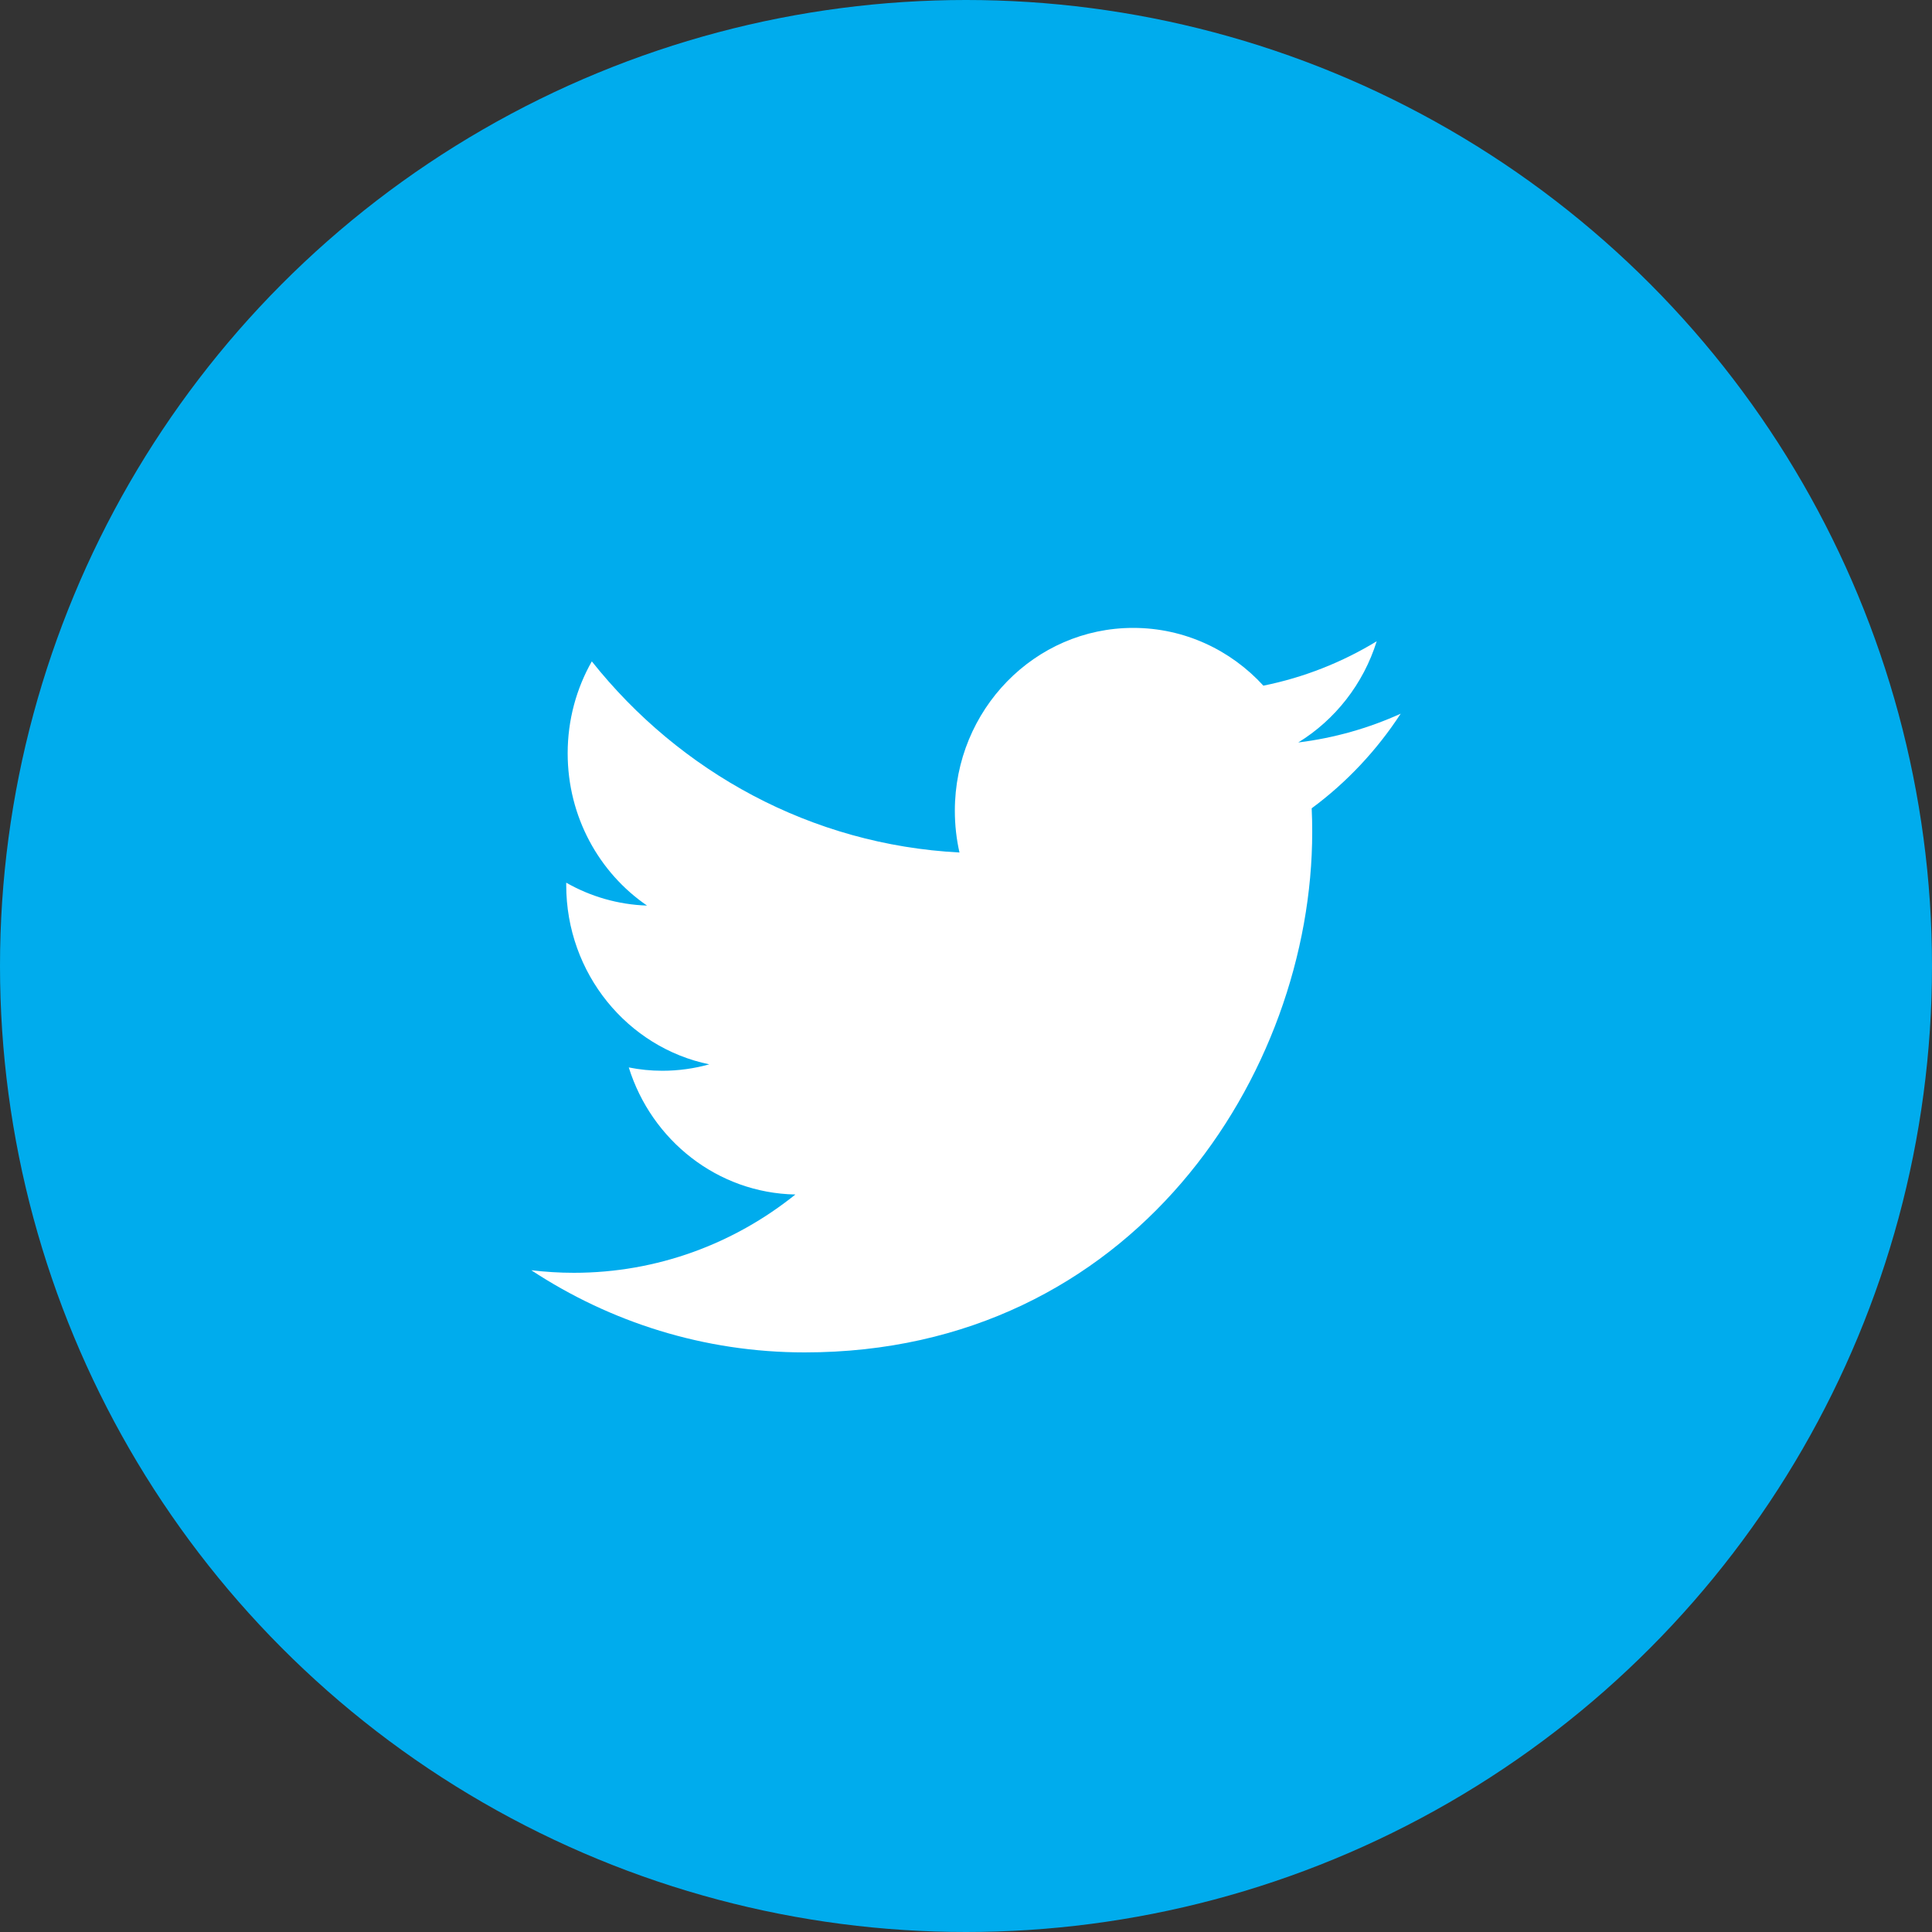 <?xml version="1.0" encoding="UTF-8"?>
<svg width="40px" height="40px" viewBox="0 0 40 40" version="1.1" xmlns="http://www.w3.org/2000/svg" xmlns:xlink="http://www.w3.org/1999/xlink">
    <rect x="0" y="0" width="40" height="40" fill="#333333" stroke="none"/>
    <!-- Generator: Sketch 55.2 (78181) - https://sketchapp.com -->
    <title>Socials-color-tw</title>
    <desc>Created with Sketch.</desc>
    <g id="23.-Feedback" stroke="none" stroke-width="1" fill="none" fill-rule="evenodd">
        <g id="23.9.1-UGC-Feedback-1440" transform="translate(-498, -1862)">
            <g id="Group-11" transform="translate(330, 1798)">
                <g id="Socials-color-tw" transform="translate(168, 64)">
                    <circle id="Oval" fill="#00ACED" cx="20" cy="20" r="20"></circle>
                    <path d="M16.661,28 C14.575,28 12.634,27.373 11,26.299 C11.289,26.333 11.583,26.352 11.881,26.352 C13.611,26.352 15.204,25.746 16.468,24.731 C14.851,24.7 13.488,23.606 13.018,22.1 C13.243,22.145 13.474,22.169 13.713,22.169 C14.05,22.169 14.376,22.122 14.685,22.036 C12.996,21.688 11.723,20.158 11.723,18.323 L11.723,18.275 C12.221,18.559 12.791,18.729 13.396,18.749 C12.405,18.07 11.753,16.911 11.753,15.596 C11.753,14.903 11.935,14.252 12.253,13.693 C14.074,15.984 16.796,17.491 19.865,17.65 C19.802,17.372 19.769,17.083 19.769,16.787 C19.769,14.695 21.423,13 23.462,13 C24.524,13 25.484,13.46 26.157,14.196 C26.999,14.026 27.79,13.711 28.503,13.277 C28.227,14.161 27.642,14.903 26.879,15.372 C27.626,15.28 28.338,15.076 29,14.776 C28.505,15.535 27.879,16.202 27.157,16.735 C27.165,16.898 27.168,17.061 27.168,17.225 C27.168,22.23 23.454,28 16.661,28" id="Fill-1" fill="#FFFFFF"></path>
                </g>
            </g>
        </g>
    </g>
</svg>